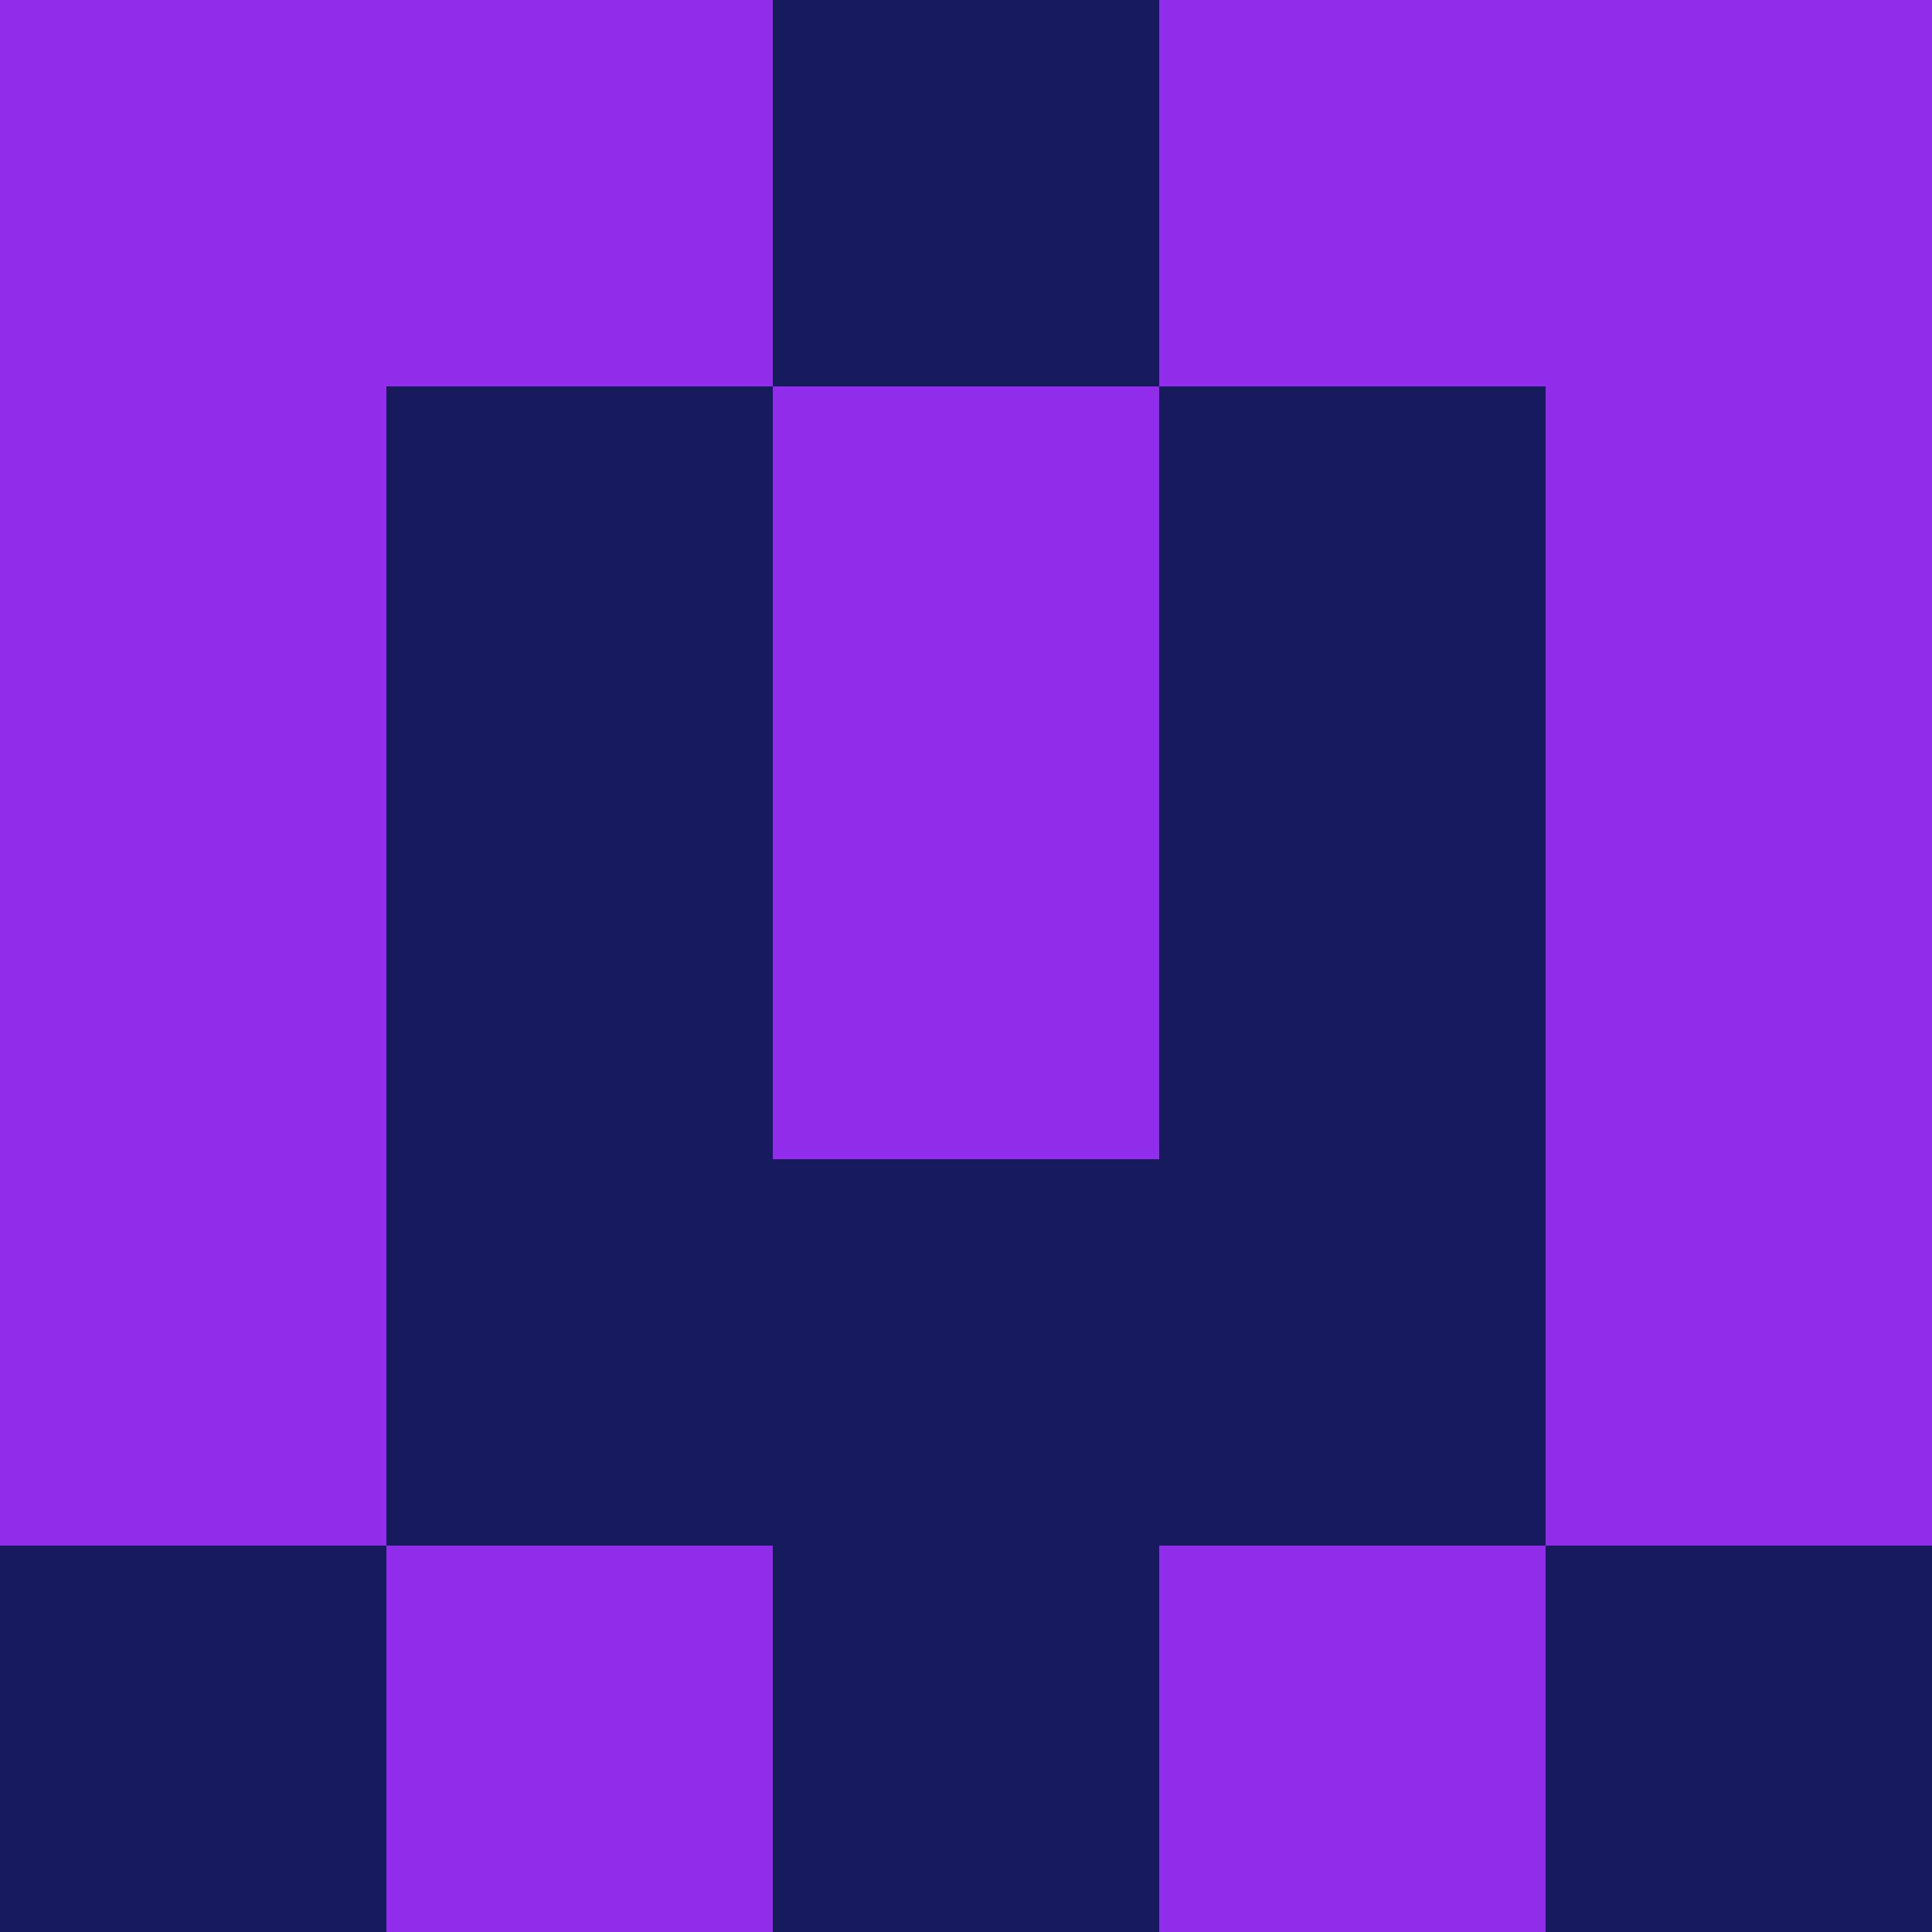 <?xml version="1.0" encoding="utf-8"?>
<!DOCTYPE svg PUBLIC "-//W3C//DTD SVG 20010904//EN"
        "http://www.w3.org/TR/2001/REC-SVG-20010904/DTD/svg10.dtd">
<svg viewBox="0 0 5 5" height="100" width="100" xml:lang="fr"
     xmlns="http://www.w3.org/2000/svg"
     xmlns:xlink="http://www.w3.org/1999/xlink">
            <rect x="0" y="0" height="1" width="1" fill="#922DEB"/>
        <rect x="4" y="0" height="1" width="1" fill="#922DEB"/>
        <rect x="1" y="0" height="1" width="1" fill="#922DEB"/>
        <rect x="3" y="0" height="1" width="1" fill="#922DEB"/>
        <rect x="2" y="0" height="1" width="1" fill="#171B5E"/>
                <rect x="0" y="1" height="1" width="1" fill="#922DEB"/>
        <rect x="4" y="1" height="1" width="1" fill="#922DEB"/>
        <rect x="1" y="1" height="1" width="1" fill="#171B5E"/>
        <rect x="3" y="1" height="1" width="1" fill="#171B5E"/>
        <rect x="2" y="1" height="1" width="1" fill="#922DEB"/>
                <rect x="0" y="2" height="1" width="1" fill="#922DEB"/>
        <rect x="4" y="2" height="1" width="1" fill="#922DEB"/>
        <rect x="1" y="2" height="1" width="1" fill="#171B5E"/>
        <rect x="3" y="2" height="1" width="1" fill="#171B5E"/>
        <rect x="2" y="2" height="1" width="1" fill="#922DEB"/>
                <rect x="0" y="3" height="1" width="1" fill="#922DEB"/>
        <rect x="4" y="3" height="1" width="1" fill="#922DEB"/>
        <rect x="1" y="3" height="1" width="1" fill="#171B5E"/>
        <rect x="3" y="3" height="1" width="1" fill="#171B5E"/>
        <rect x="2" y="3" height="1" width="1" fill="#171B5E"/>
                <rect x="0" y="4" height="1" width="1" fill="#171B5E"/>
        <rect x="4" y="4" height="1" width="1" fill="#171B5E"/>
        <rect x="1" y="4" height="1" width="1" fill="#922DEB"/>
        <rect x="3" y="4" height="1" width="1" fill="#922DEB"/>
        <rect x="2" y="4" height="1" width="1" fill="#171B5E"/>
        </svg>